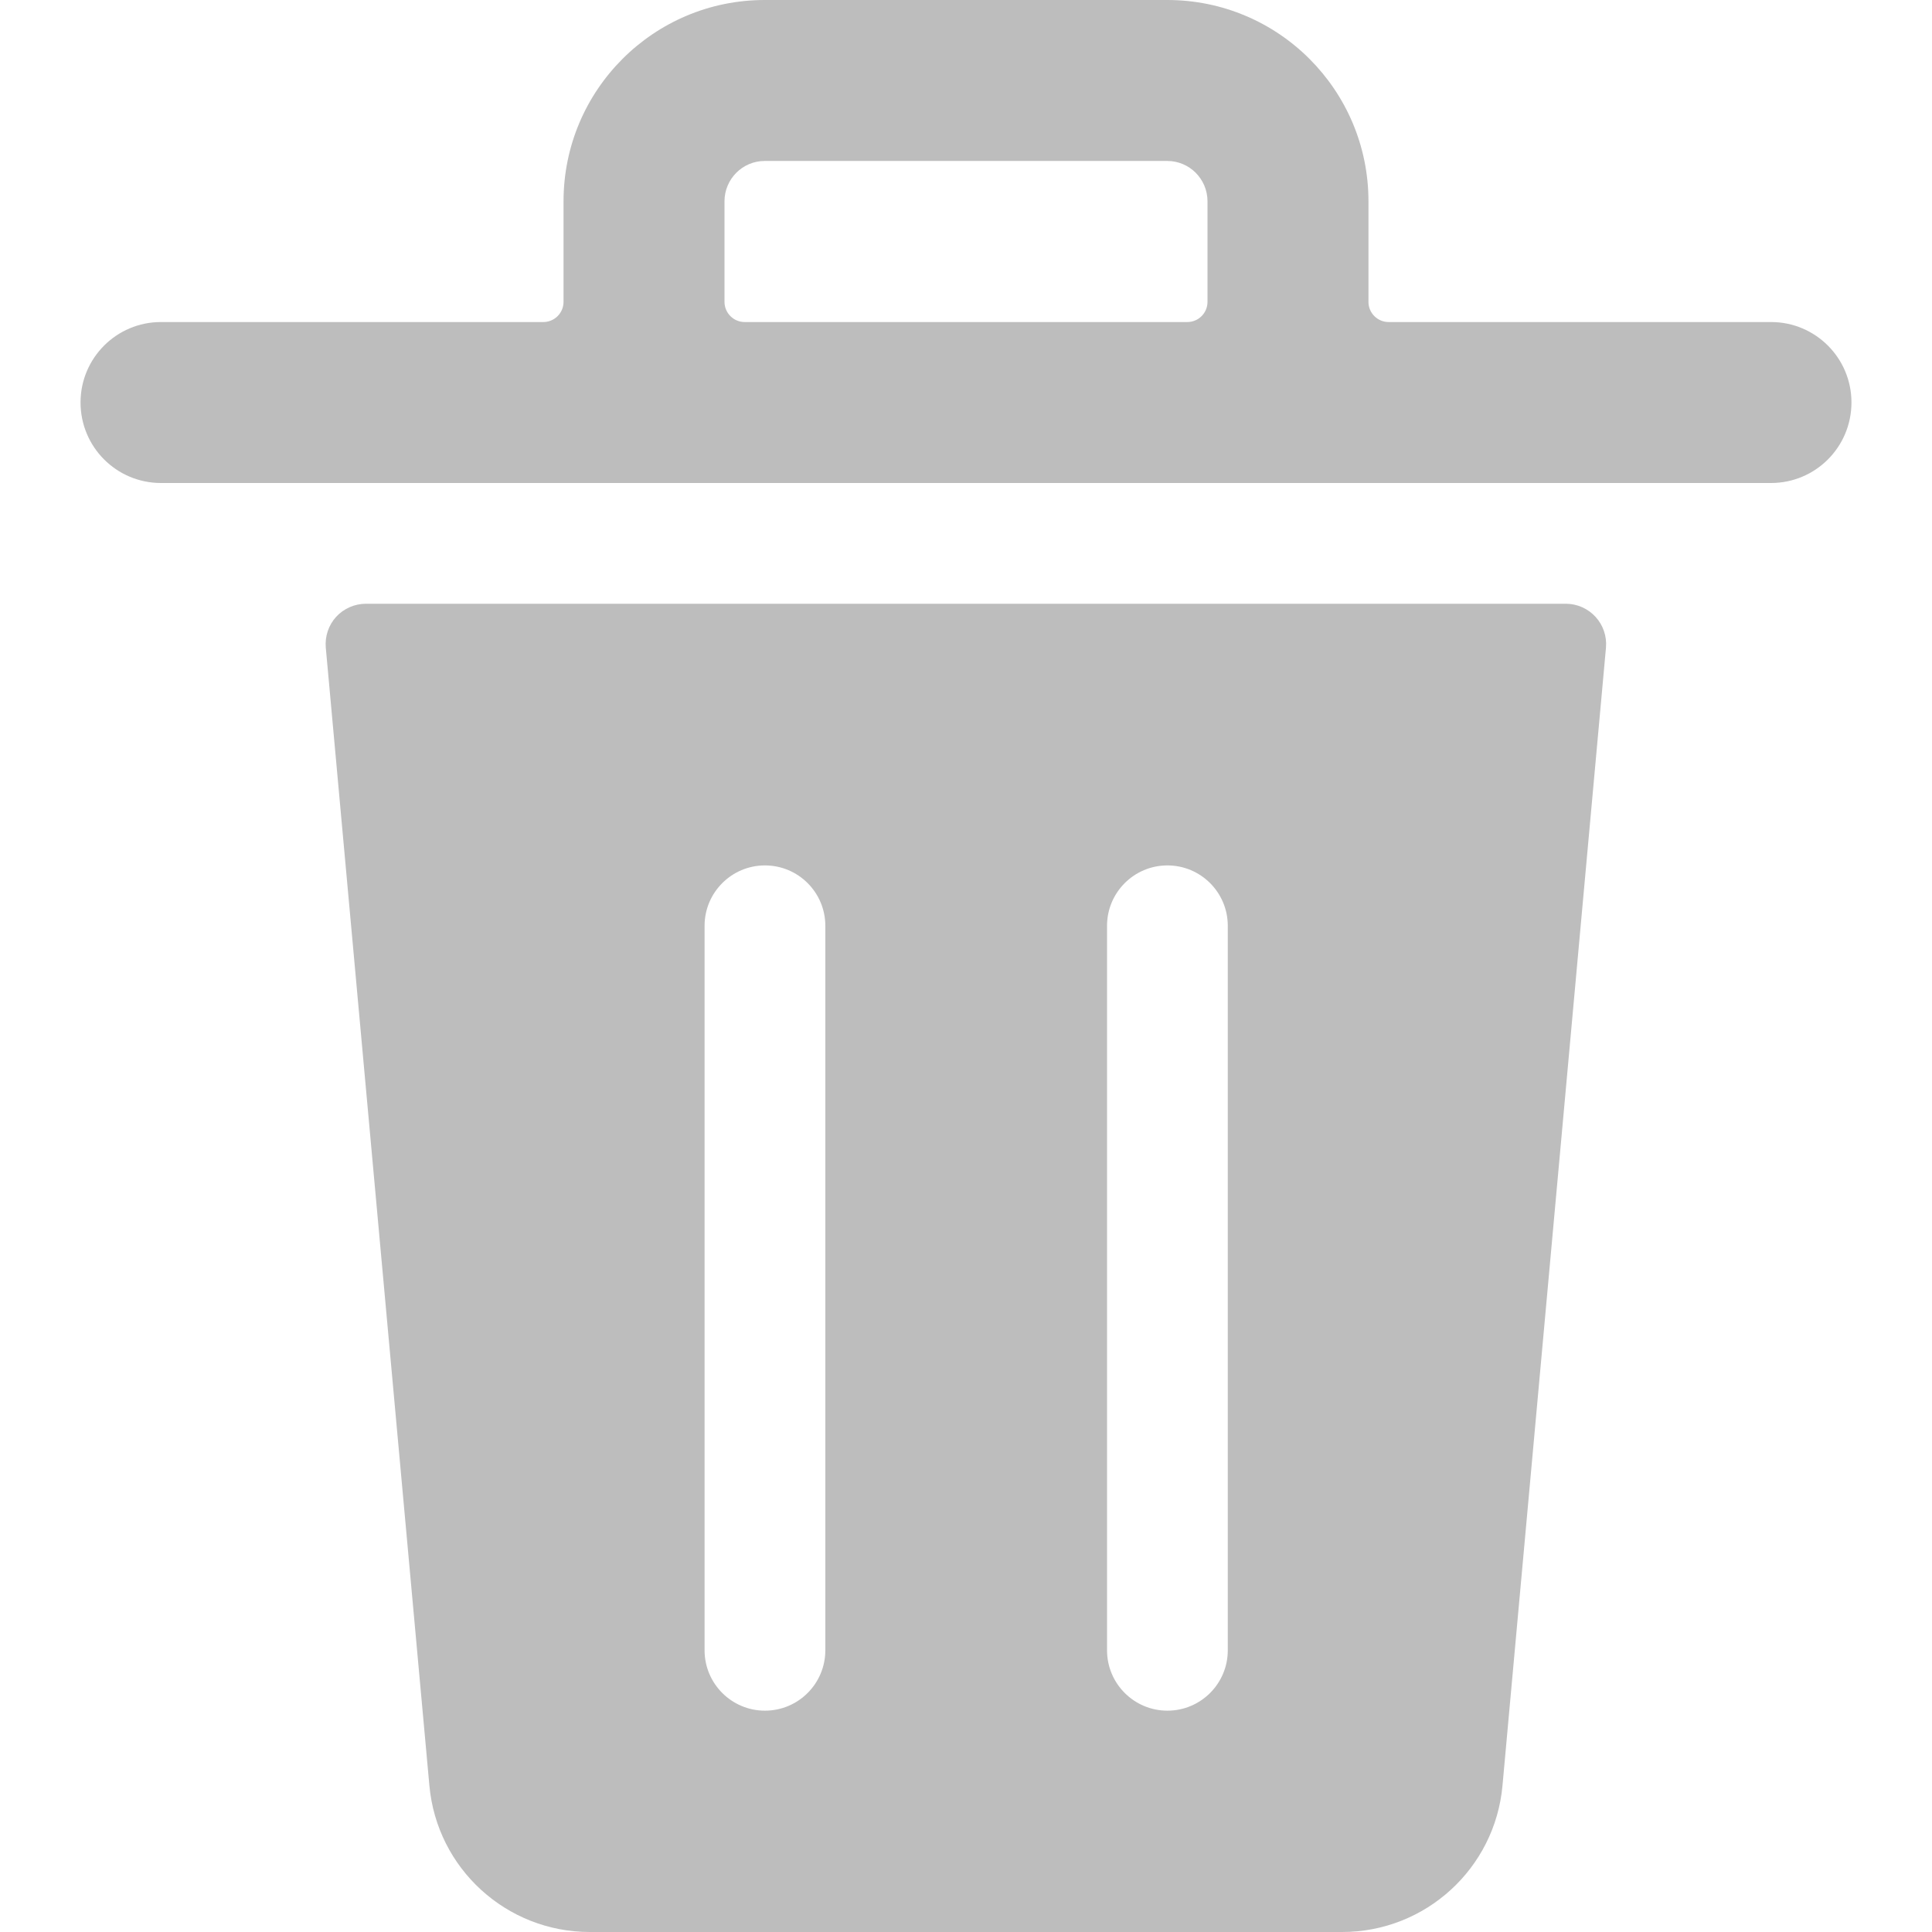 <svg width="16" height="16" viewBox="0 0 16 16" fill="none" xmlns="http://www.w3.org/2000/svg">
<path fill-rule="evenodd" clip-rule="evenodd" d="M12.968 5H3.031C2.937 5 2.848 5.039 2.784 5.108C2.721 5.177 2.69 5.27 2.698 5.363L3.556 14.787C3.618 15.474 4.194 16 4.884 16H11.115C11.805 16 12.381 15.474 12.443 14.787L13.3 5.363C13.308 5.27 13.277 5.178 13.214 5.109C13.151 5.04 13.062 5 12.968 5ZM6.835 13.667C6.835 13.943 6.611 14.167 6.335 14.167C6.059 14.167 5.835 13.943 5.835 13.667V7.667C5.835 7.391 6.059 7.167 6.335 7.167C6.611 7.167 6.835 7.391 6.835 7.667V13.667ZM9.668 14.167C9.944 14.167 10.168 13.943 10.168 13.667V7.667C10.168 7.391 9.944 7.167 9.668 7.167C9.392 7.167 9.168 7.391 9.168 7.667V13.667C9.168 13.943 9.392 14.167 9.668 14.167Z" fill="#BDBDBD"/>
<path fill-rule="evenodd" clip-rule="evenodd" d="M11.5 2.667H14.667C15.035 2.667 15.333 2.965 15.333 3.333C15.333 3.702 15.035 4 14.667 4H1.333C0.965 4 0.667 3.702 0.667 3.333C0.667 2.965 0.965 2.667 1.333 2.667H4.5C4.544 2.667 4.587 2.649 4.618 2.618C4.649 2.587 4.667 2.544 4.667 2.5V1.667C4.667 0.746 5.413 0 6.333 0H9.667C10.587 0 11.333 0.746 11.333 1.667V2.5C11.333 2.592 11.408 2.667 11.5 2.667ZM6 1.667V2.5C6 2.592 6.075 2.667 6.167 2.667H9.833C9.925 2.667 10 2.592 10 2.5V1.667C10 1.483 9.851 1.333 9.667 1.333H6.333C6.149 1.333 6 1.483 6 1.667Z" fill="#BDBDBD"/>
</svg>